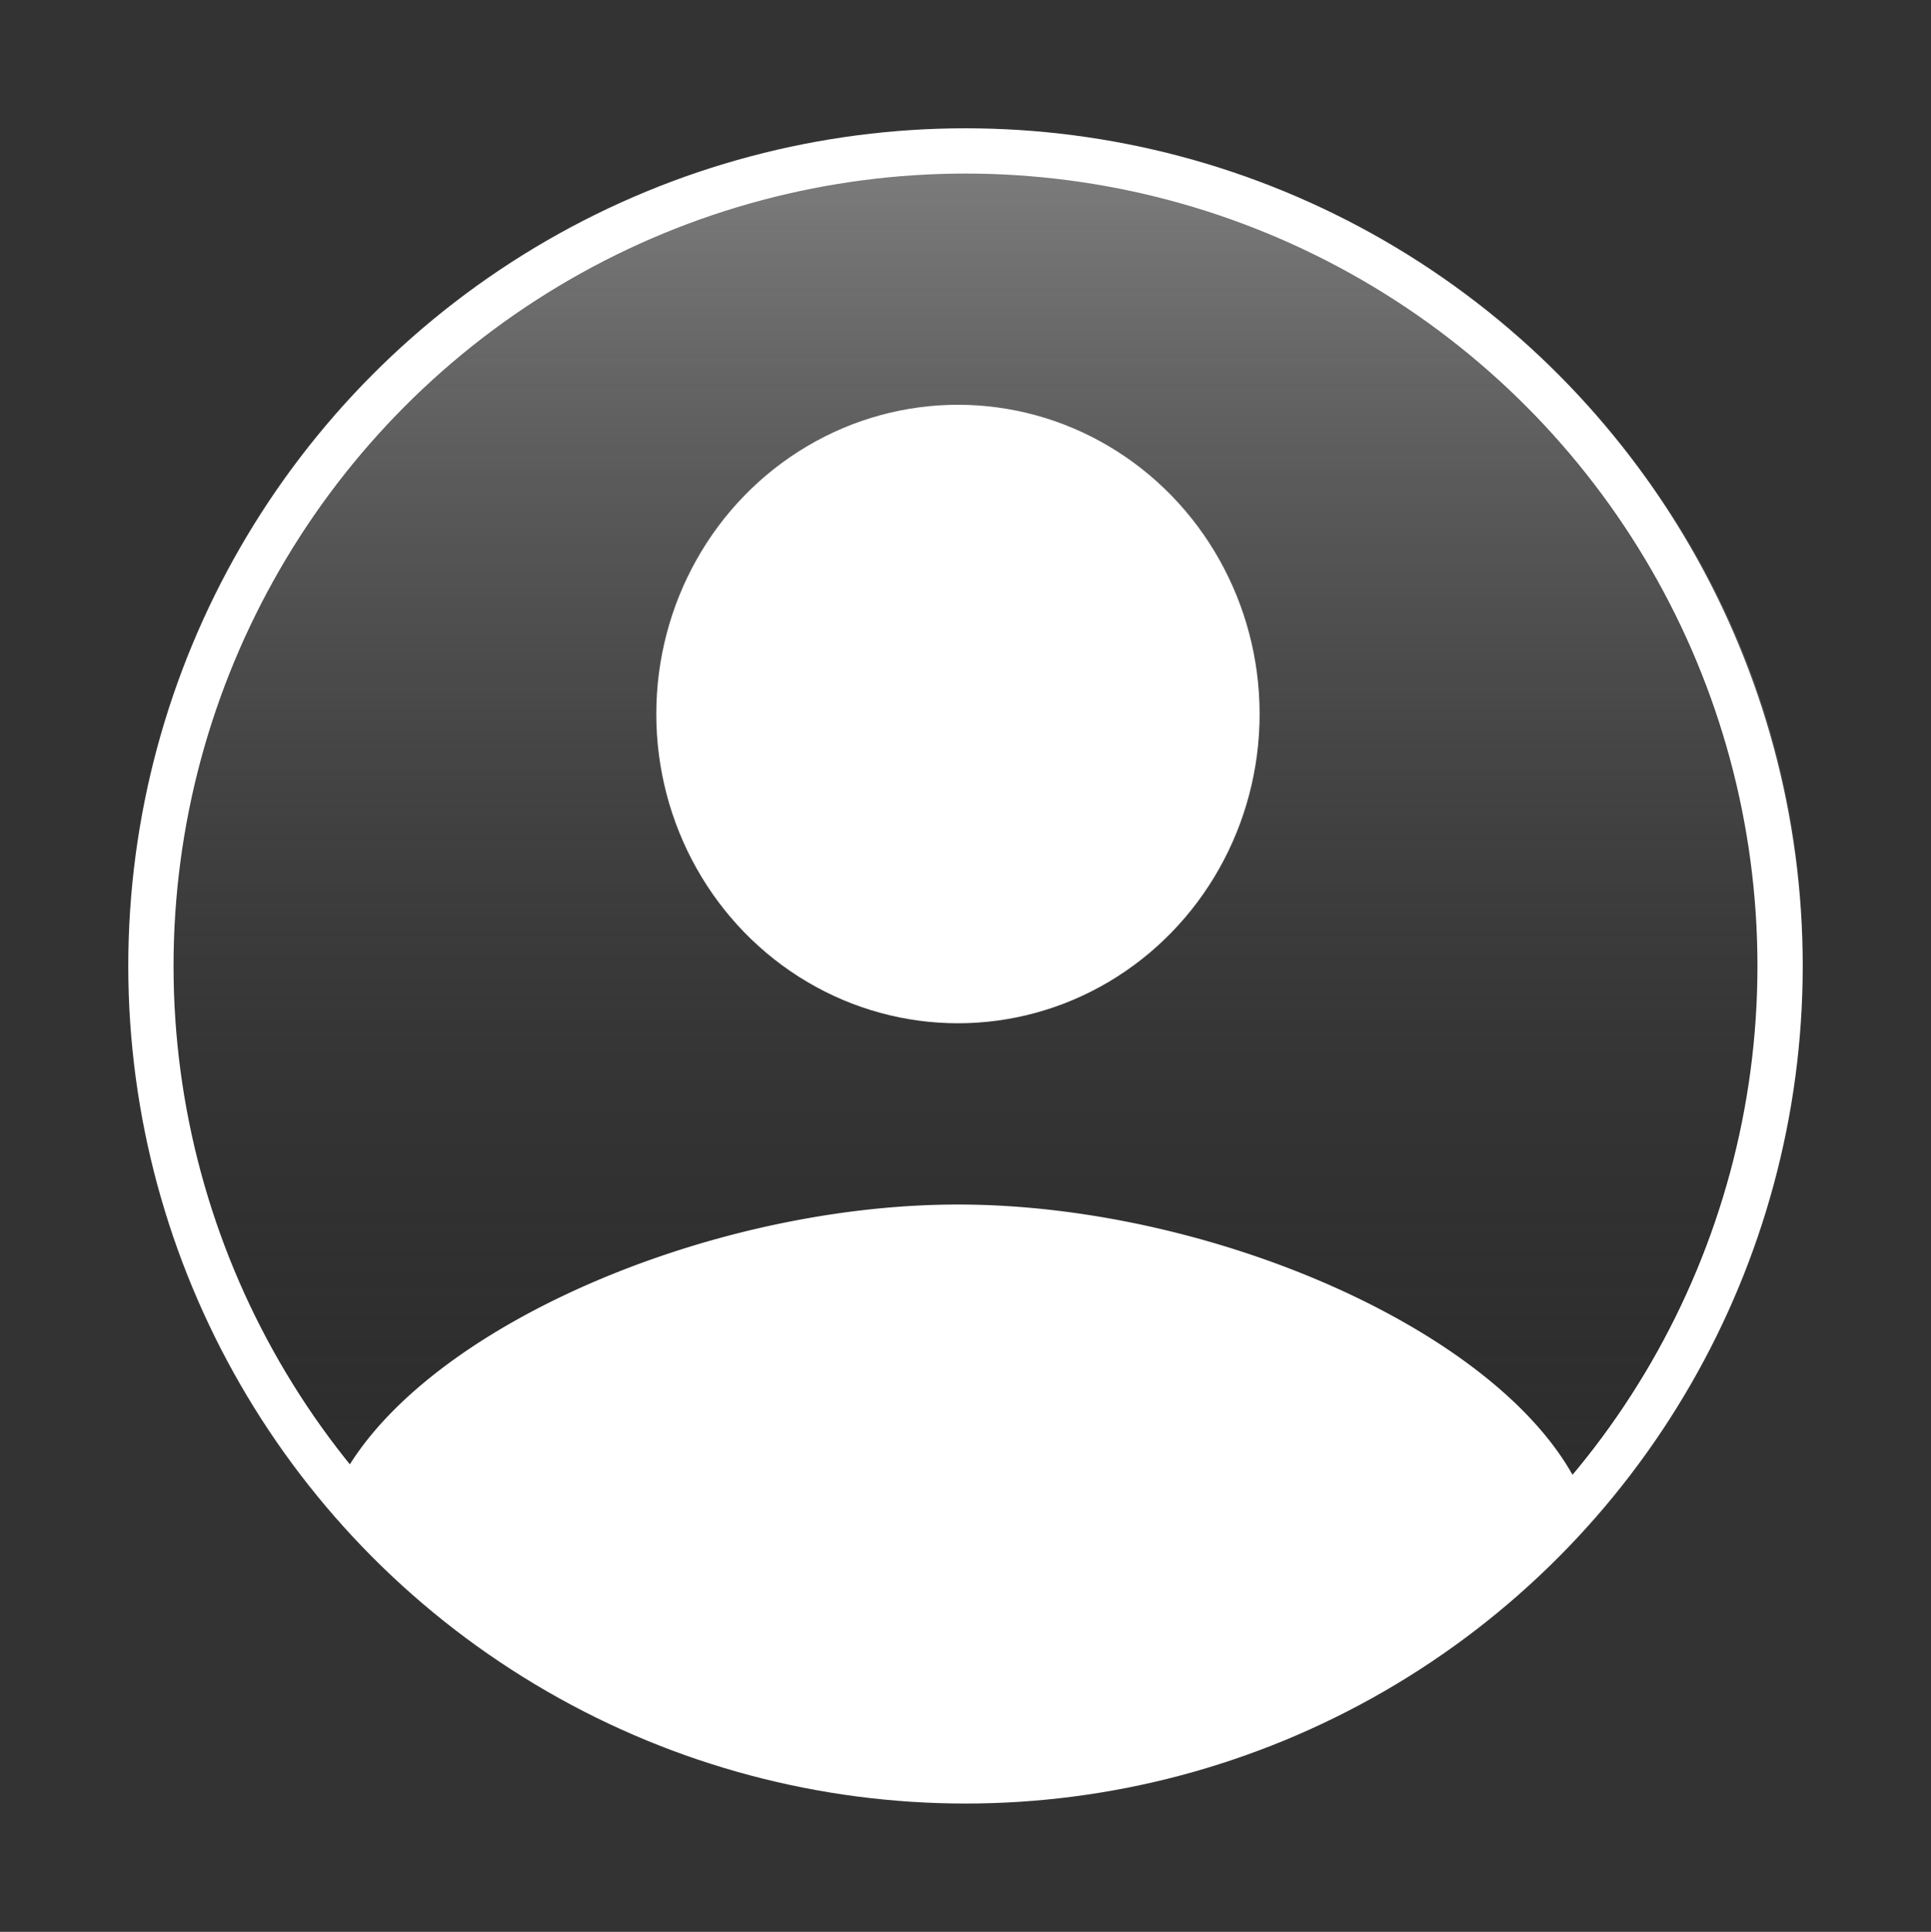 <svg xmlns="http://www.w3.org/2000/svg" xmlns:xlink="http://www.w3.org/1999/xlink" viewBox="0 0 127.96 128"><rect x="0" y="0" width="127.96" height="128" fill="#333333" stroke="none"/><defs><style>.cls-1,.cls-4{fill:none;}.cls-2{fill:url(#무제_그라디언트_8);}.cls-3{fill:#fff;}.cls-4{stroke:#fff;stroke-miterlimit:10;stroke-width:3px;}</style><linearGradient id="무제_그라디언트_8" x1="65.48" y1="11439.04" x2="65.48" y2="11330.5" gradientTransform="matrix(1, 0, 0, -1, 0, 11449)" gradientUnits="userSpaceOnUse"><stop offset="0" stop-color="#7e7e7e"/><stop offset="1" stop-opacity="0"/></linearGradient></defs><title>자산 173</title><g id="레이어_2" data-name="레이어 2"><g id="_0205" data-name="0205"><rect class="cls-1" width="127.96" height="128"/><ellipse class="cls-2" cx="65.48" cy="63.5" rx="53.98" ry="54"/><ellipse class="cls-3" cx="63.48" cy="47.31" rx="19.99" ry="20.49"/><ellipse class="cls-4" cx="63.98" cy="64" rx="53.98" ry="54"/><path class="cls-3" d="M63.48,79.81c-17.07,0-36.84,8.74-41.38,19.26A54.31,54.31,0,0,0,35,110.55s15.46,8,28.48,8c14,0,29.49-8,29.49-8a54.19,54.19,0,0,0,12.22-10.68C101.34,89,81,79.81,63.48,79.81Z"/></g></g></svg>